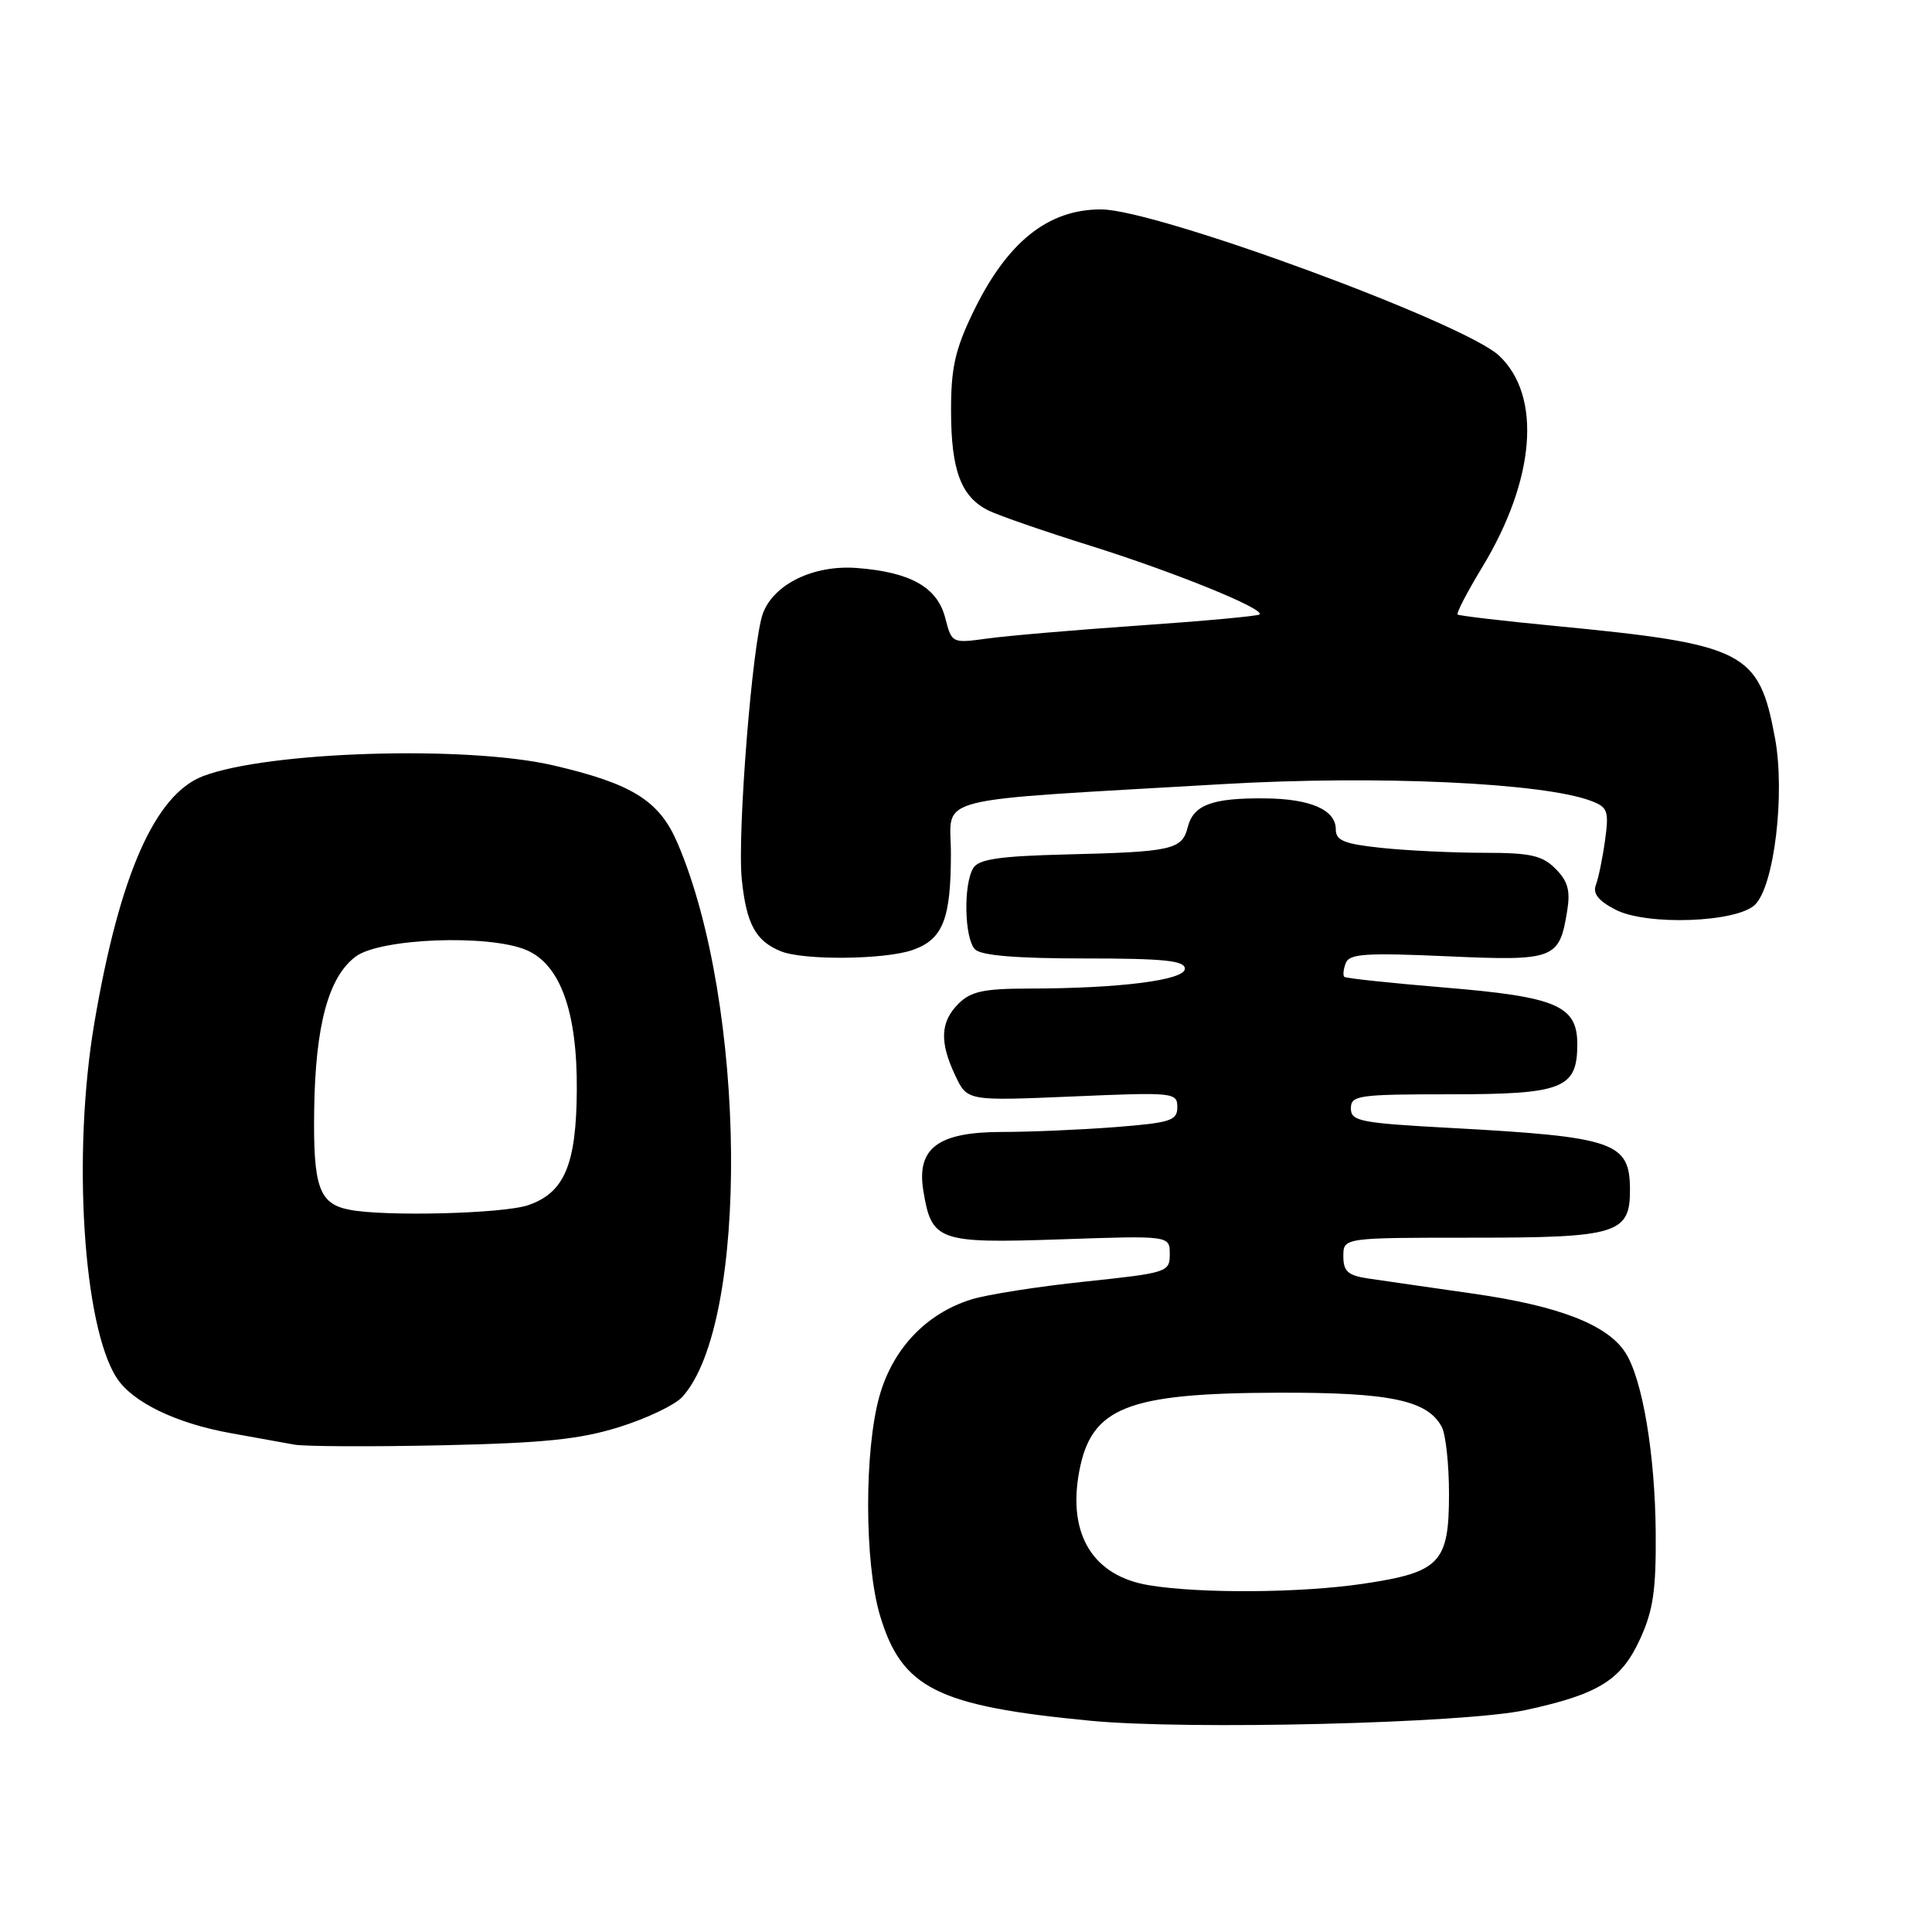<?xml version="1.0" encoding="UTF-8" standalone="no"?>
<!DOCTYPE svg PUBLIC "-//W3C//DTD SVG 1.1//EN" "http://www.w3.org/Graphics/SVG/1.1/DTD/svg11.dtd" >
<svg xmlns="http://www.w3.org/2000/svg" xmlns:xlink="http://www.w3.org/1999/xlink" version="1.1" viewBox="0 0 256 256">
 <g >
 <path fill="currentColor"
d=" M 202.16 226.59 C 211.84 224.49 214.82 222.64 217.32 217.18 C 219.06 213.38 219.45 210.71 219.39 203.00 C 219.30 192.66 217.64 182.79 215.39 179.26 C 213.03 175.55 206.62 173.05 195.25 171.42 C 189.34 170.58 183.04 169.66 181.25 169.40 C 178.60 169.00 178.00 168.46 178.00 166.45 C 178.00 164.00 178.00 164.00 195.17 164.00 C 214.31 164.00 216.01 163.48 215.98 157.60 C 215.95 151.33 213.94 150.64 192.25 149.46 C 180.23 148.81 179.00 148.57 179.00 146.87 C 179.00 145.14 179.97 145.00 192.17 145.00 C 207.08 145.00 209.00 144.25 209.00 138.37 C 209.00 133.24 206.26 132.08 191.35 130.85 C 184.28 130.26 178.33 129.63 178.13 129.44 C 177.92 129.24 178.01 128.42 178.32 127.61 C 178.79 126.38 180.97 126.23 191.70 126.71 C 206.02 127.35 206.62 127.12 207.66 120.70 C 208.10 118.00 207.75 116.75 206.11 115.11 C 204.35 113.35 202.80 113.00 196.65 113.00 C 192.60 113.00 186.53 112.71 183.15 112.36 C 178.10 111.83 177.00 111.39 177.00 109.89 C 177.00 107.31 173.65 105.84 167.61 105.79 C 160.63 105.72 158.13 106.65 157.39 109.58 C 156.63 112.59 155.38 112.88 141.21 113.22 C 132.49 113.44 129.71 113.84 128.98 115.00 C 127.63 117.14 127.78 124.38 129.20 125.80 C 130.01 126.61 134.69 127.00 143.70 127.00 C 154.22 127.00 157.00 127.28 157.00 128.36 C 157.00 129.88 148.35 130.98 136.25 130.99 C 130.34 131.00 128.63 131.37 127.00 133.00 C 124.59 135.41 124.47 138.08 126.59 142.54 C 128.17 145.88 128.17 145.88 142.09 145.29 C 155.54 144.71 156.00 144.76 156.00 146.70 C 156.00 148.49 155.13 148.77 147.75 149.35 C 143.21 149.70 136.46 149.99 132.75 149.99 C 124.30 150.00 121.44 152.13 122.34 157.74 C 123.44 164.47 124.27 164.77 140.52 164.22 C 155.00 163.72 155.00 163.72 155.00 166.18 C 155.00 168.57 154.70 168.66 143.75 169.82 C 137.56 170.47 130.79 171.53 128.71 172.18 C 122.76 174.03 118.33 178.67 116.55 184.93 C 114.51 192.09 114.53 207.06 116.59 214.01 C 119.48 223.71 124.16 226.06 144.50 228.01 C 157.45 229.25 194.07 228.35 202.16 226.59 Z  M 82.09 189.08 C 85.71 187.95 89.46 186.15 90.41 185.10 C 99.31 175.26 98.94 133.09 89.77 111.70 C 87.36 106.08 83.78 103.85 73.29 101.41 C 61.78 98.75 35.55 99.55 26.91 102.84 C 20.54 105.27 15.84 115.93 12.51 135.50 C 9.56 152.83 11.01 175.79 15.49 182.62 C 17.58 185.81 23.32 188.59 30.52 189.89 C 33.81 190.49 37.62 191.18 39.00 191.42 C 40.38 191.67 49.15 191.71 58.50 191.51 C 72.13 191.21 76.81 190.73 82.09 189.08 Z  M 120.92 125.88 C 124.94 124.48 126.00 121.80 126.00 113.08 C 126.00 105.31 122.48 106.21 162.03 103.90 C 182.46 102.71 204.49 103.71 210.84 106.13 C 213.03 106.96 213.21 107.46 212.68 111.32 C 212.36 113.67 211.81 116.33 211.47 117.23 C 211.02 118.39 211.77 119.35 214.07 120.54 C 218.21 122.68 230.19 122.24 232.57 119.86 C 235.11 117.31 236.56 105.12 235.19 97.76 C 233.06 86.30 231.22 85.37 206.05 82.94 C 199.15 82.28 193.34 81.59 193.14 81.43 C 192.95 81.26 194.40 78.46 196.37 75.21 C 203.44 63.58 204.33 52.48 198.64 47.13 C 194.00 42.77 153.31 27.80 145.96 27.75 C 138.86 27.70 133.39 32.10 128.88 41.50 C 126.55 46.36 126.00 48.82 126.02 54.50 C 126.03 62.36 127.36 65.87 131.01 67.66 C 132.38 68.33 138.45 70.43 144.50 72.32 C 155.59 75.80 167.65 80.69 166.90 81.42 C 166.68 81.63 159.53 82.29 151.00 82.88 C 142.47 83.47 133.39 84.25 130.81 84.61 C 126.14 85.25 126.12 85.24 125.25 81.88 C 124.20 77.80 120.64 75.80 113.50 75.26 C 107.82 74.84 102.56 77.38 101.10 81.25 C 99.70 84.97 97.67 110.49 98.29 116.52 C 98.90 122.44 100.12 124.69 103.47 126.05 C 106.48 127.27 117.23 127.17 120.92 125.88 Z  M 152.29 210.06 C 144.86 208.85 141.47 203.38 142.98 195.09 C 144.56 186.46 149.26 184.59 169.50 184.54 C 184.21 184.50 189.15 185.54 191.04 189.07 C 191.57 190.06 192.00 194.05 192.00 197.93 C 192.00 207.11 190.83 208.34 180.60 209.86 C 172.36 211.08 159.13 211.18 152.29 210.06 Z  M 46.32 160.30 C 42.27 159.52 41.49 157.31 41.63 147.09 C 41.79 135.85 43.52 129.45 47.13 126.75 C 50.37 124.33 64.69 123.77 69.71 125.87 C 74.24 127.76 76.51 134.06 76.43 144.50 C 76.36 154.33 74.78 158.05 69.99 159.69 C 66.69 160.82 51.05 161.22 46.32 160.30 Z "/>
</g>
</svg>